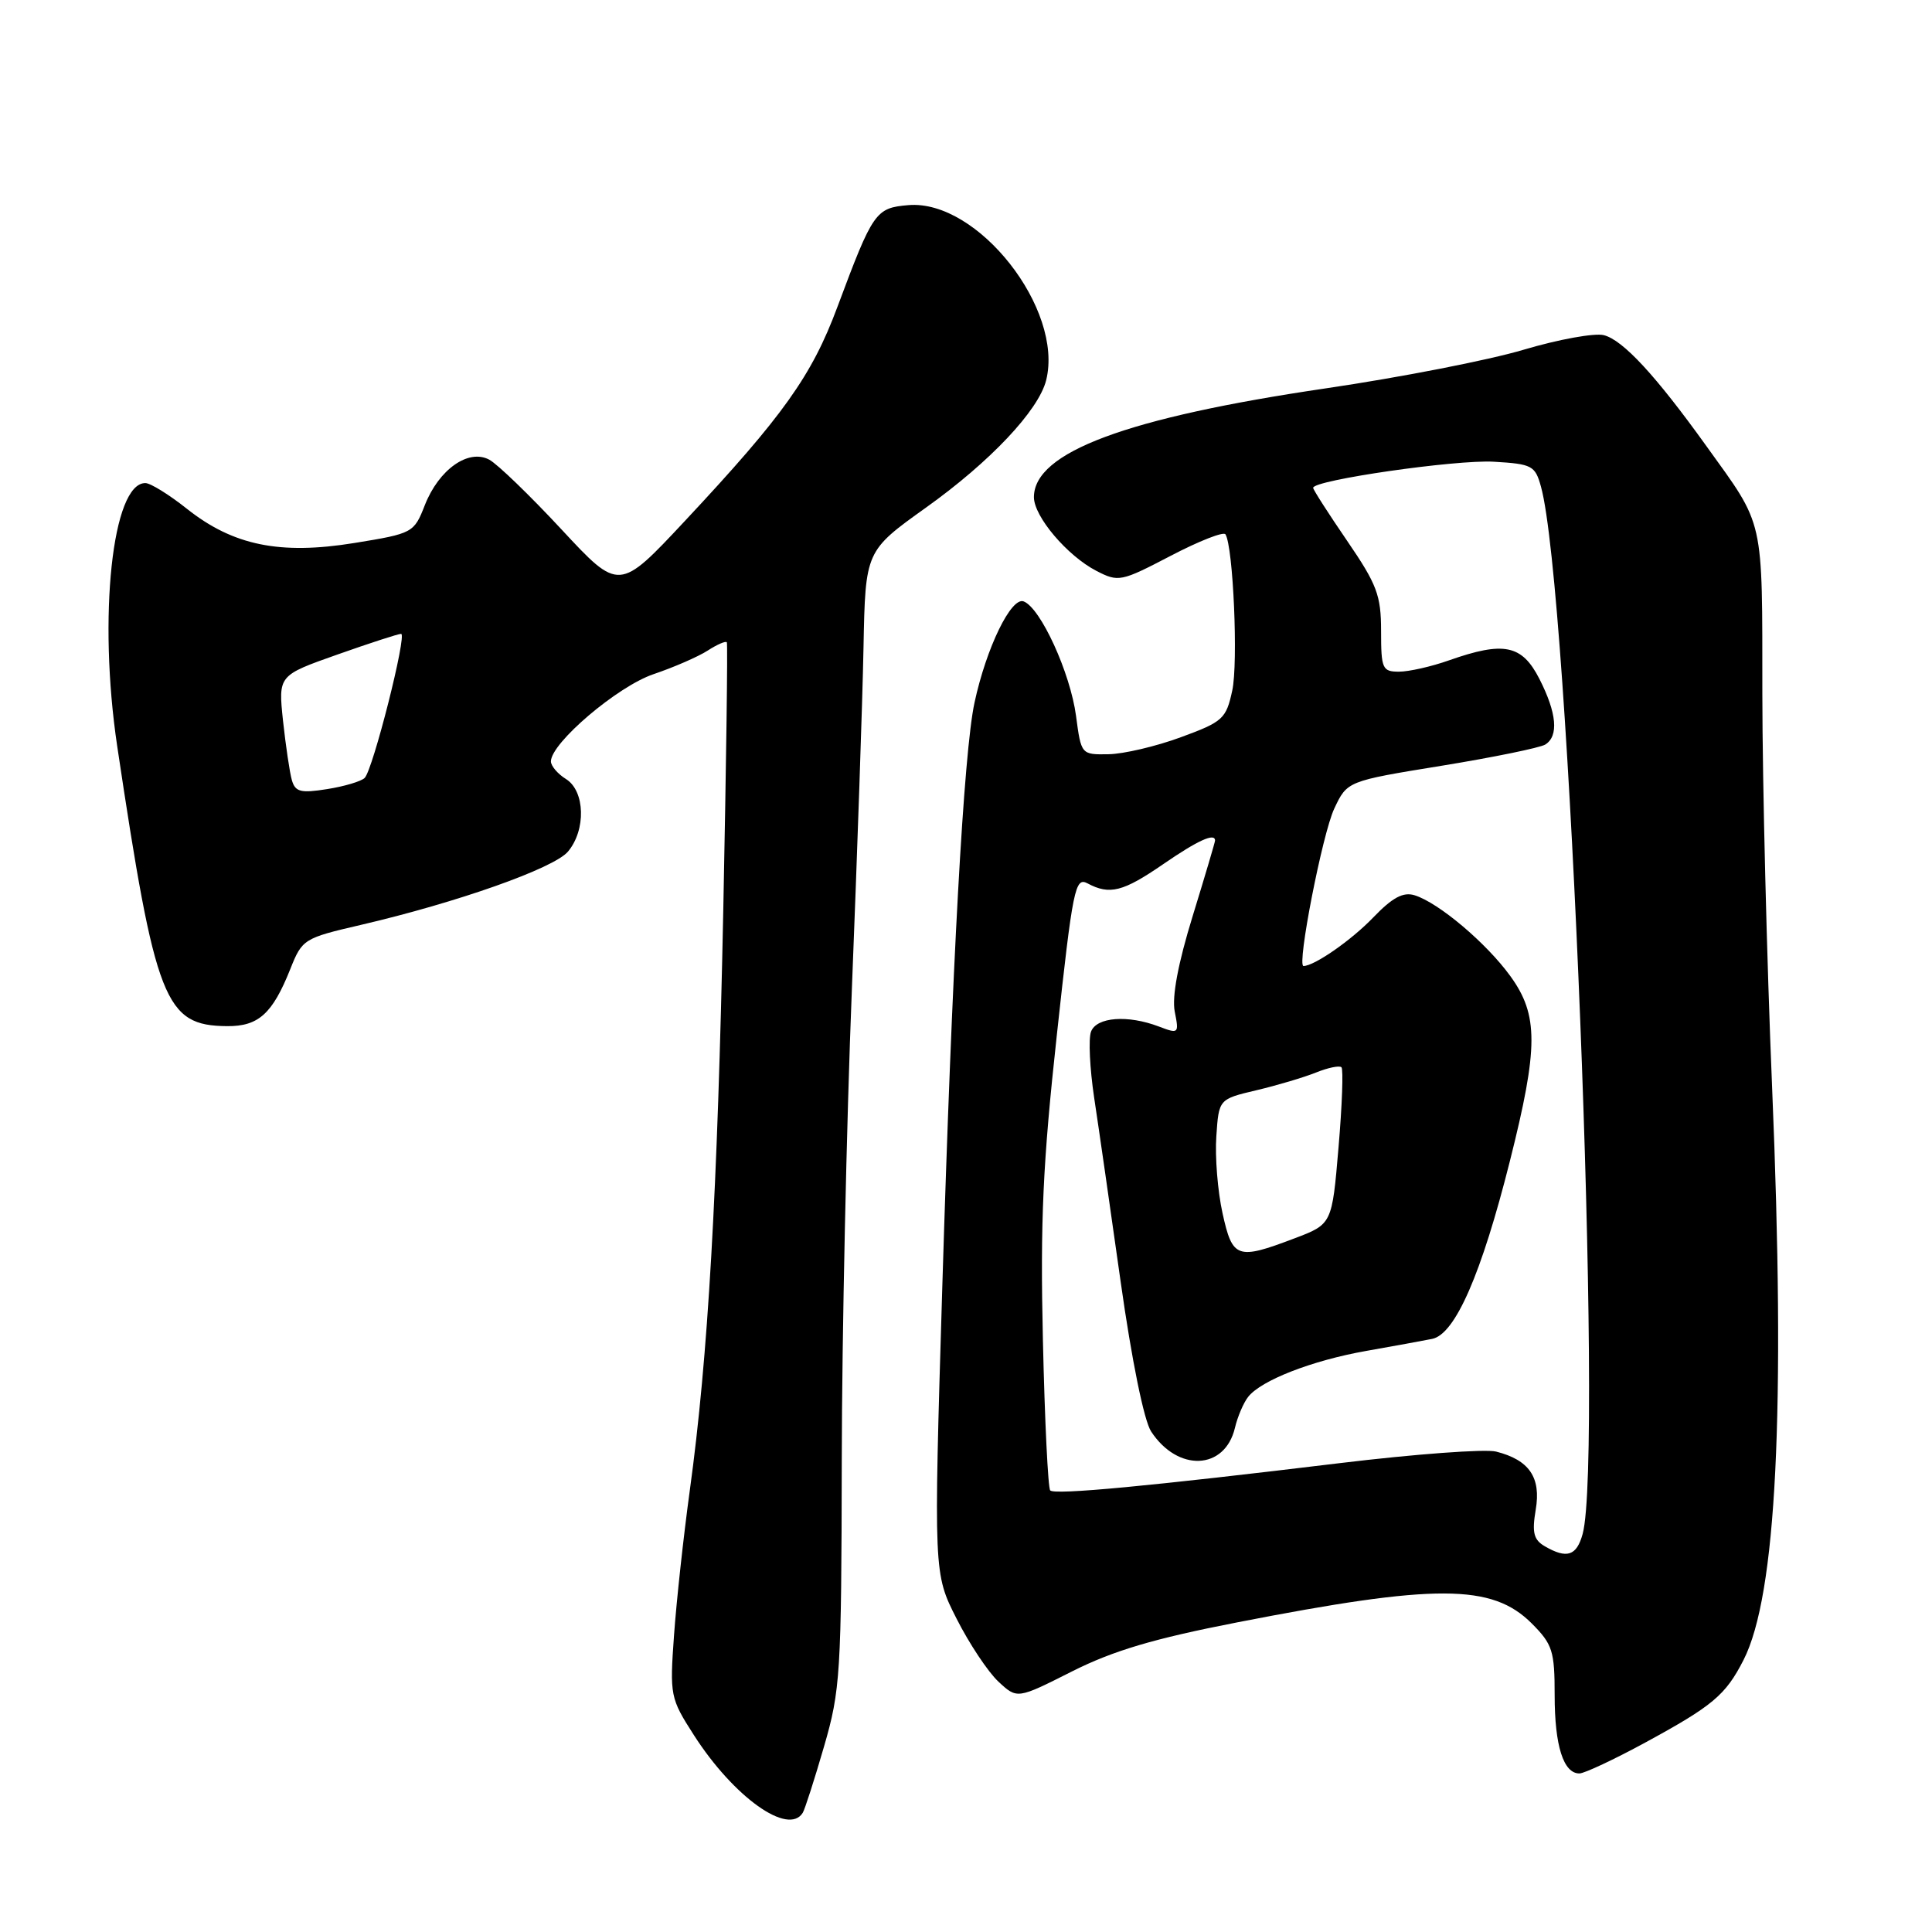 <?xml version="1.0" encoding="UTF-8" standalone="no"?>
<!DOCTYPE svg PUBLIC "-//W3C//DTD SVG 1.1//EN" "http://www.w3.org/Graphics/SVG/1.1/DTD/svg11.dtd" >
<svg xmlns="http://www.w3.org/2000/svg" xmlns:xlink="http://www.w3.org/1999/xlink" version="1.1" viewBox="0 0 256 256">
 <g >
 <path fill="currentColor"
d=" M 106.37 240.20 C 106.64 239.77 107.91 235.83 109.18 231.45 C 111.36 223.95 111.49 221.81 111.54 193.50 C 111.56 177.00 112.17 148.88 112.88 131.00 C 113.59 113.12 114.29 92.76 114.42 85.75 C 114.67 73.00 114.67 73.00 122.71 67.25 C 131.21 61.18 137.61 54.39 138.62 50.39 C 140.98 40.96 129.56 26.42 120.38 27.18 C 116.01 27.55 115.68 28.03 110.95 40.70 C 107.57 49.78 103.78 55.10 90.76 69.02 C 82.03 78.36 82.03 78.36 74.41 70.16 C 70.22 65.65 65.90 61.48 64.83 60.91 C 62.07 59.43 58.15 62.20 56.29 66.94 C 54.85 70.61 54.71 70.69 46.96 71.95 C 37.10 73.55 30.89 72.28 24.77 67.42 C 22.42 65.55 19.95 64.02 19.27 64.01 C 14.88 63.97 12.97 81.74 15.53 98.87 C 20.61 132.79 21.83 135.90 30.10 135.97 C 34.25 136.00 36.10 134.33 38.46 128.42 C 40.04 124.44 40.25 124.31 47.79 122.56 C 60.56 119.59 73.38 115.06 75.25 112.85 C 77.67 109.99 77.53 104.81 75.00 103.23 C 73.90 102.55 73.00 101.49 73.00 100.89 C 73.00 98.45 81.83 90.94 86.60 89.33 C 89.29 88.42 92.53 87.01 93.78 86.20 C 95.04 85.39 96.17 84.90 96.31 85.11 C 96.44 85.33 96.23 101.25 95.84 120.50 C 95.08 158.01 93.82 179.92 91.40 197.50 C 90.57 203.55 89.63 212.19 89.31 216.70 C 88.74 224.67 88.81 225.03 91.95 229.92 C 97.22 238.13 104.46 243.30 106.37 240.20 Z  M 218.00 230.90 C 226.96 226.03 228.65 224.61 231.03 219.95 C 235.39 211.39 236.61 187.02 234.81 144.00 C 234.11 127.22 233.53 103.83 233.52 92.00 C 233.50 68.27 233.87 69.90 226.10 59.10 C 219.37 49.72 215.04 45.05 212.51 44.41 C 211.28 44.10 206.50 44.97 201.89 46.34 C 197.27 47.72 185.47 50.02 175.67 51.46 C 149.27 55.35 137.00 59.92 137.00 65.88 C 137.00 68.44 141.41 73.64 145.27 75.64 C 148.20 77.15 148.53 77.09 155.12 73.65 C 158.87 71.69 162.13 70.41 162.38 70.80 C 163.41 72.46 164.08 87.82 163.28 91.50 C 162.47 95.25 162.05 95.64 156.46 97.69 C 153.18 98.90 148.87 99.91 146.88 99.94 C 143.27 100.00 143.26 99.99 142.58 94.86 C 141.82 89.16 137.89 80.55 135.64 79.69 C 133.99 79.06 130.70 85.82 129.13 93.09 C 127.70 99.67 126.15 127.90 124.86 170.50 C 123.71 208.50 123.71 208.50 126.76 214.50 C 128.43 217.80 130.92 221.54 132.29 222.82 C 134.78 225.14 134.78 225.14 142.03 221.48 C 147.51 218.72 152.87 217.13 163.90 214.98 C 190.28 209.83 197.70 209.86 202.96 215.11 C 205.72 217.88 206.00 218.75 206.00 224.64 C 206.00 231.34 207.17 235.01 209.29 234.99 C 209.95 234.98 213.88 233.14 218.00 230.90 Z  M 38.67 103.36 C 38.38 102.34 37.86 98.80 37.50 95.50 C 36.87 89.50 36.87 89.50 44.68 86.74 C 48.98 85.22 52.79 83.98 53.15 83.99 C 53.97 84.00 49.42 101.98 48.32 103.08 C 47.87 103.53 45.63 104.20 43.35 104.56 C 39.84 105.12 39.12 104.94 38.67 103.36 Z  M 204.68 204.88 C 203.22 204.03 202.98 203.07 203.49 200.05 C 204.22 195.76 202.63 193.45 198.23 192.34 C 196.78 191.98 187.47 192.67 177.55 193.87 C 152.38 196.92 139.77 198.11 139.16 197.49 C 138.87 197.20 138.43 188.23 138.19 177.54 C 137.83 161.81 138.18 154.13 140.04 137.11 C 142.15 117.68 142.46 116.18 144.10 117.05 C 147.03 118.62 148.81 118.17 154.14 114.50 C 158.72 111.35 161.00 110.31 161.00 111.38 C 161.00 111.58 159.66 116.10 158.03 121.40 C 156.09 127.69 155.27 132.09 155.66 134.05 C 156.24 136.96 156.18 137.02 153.56 136.02 C 149.43 134.45 145.31 134.76 144.57 136.69 C 144.21 137.62 144.40 141.56 144.98 145.44 C 145.57 149.32 147.15 160.32 148.50 169.89 C 149.96 180.24 151.59 188.25 152.53 189.68 C 156.06 195.07 162.29 194.81 163.63 189.22 C 163.98 187.72 164.78 185.86 165.39 185.09 C 167.11 182.90 173.84 180.28 181.00 179.01 C 184.57 178.38 188.52 177.66 189.77 177.41 C 192.82 176.79 196.30 168.83 200.07 153.84 C 203.86 138.78 203.87 134.50 200.13 129.34 C 196.96 124.96 190.63 119.62 187.45 118.63 C 185.93 118.16 184.52 118.91 181.95 121.58 C 179.06 124.59 174.15 128.00 172.72 128.00 C 171.81 128.00 175.23 110.47 176.79 107.16 C 178.51 103.50 178.51 103.50 191.00 101.47 C 197.88 100.35 204.06 99.08 204.75 98.66 C 206.56 97.54 206.29 94.49 203.98 89.96 C 201.67 85.43 199.27 84.94 192.00 87.50 C 189.66 88.33 186.68 89.00 185.37 89.00 C 183.17 89.00 183.00 88.62 183.00 83.62 C 183.00 78.88 182.46 77.45 178.50 71.66 C 176.03 68.05 174.00 64.89 174.00 64.64 C 174.00 63.62 192.90 60.89 197.93 61.18 C 203.01 61.48 203.42 61.69 204.19 64.50 C 207.91 77.95 212.48 193.05 209.71 203.25 C 208.91 206.17 207.62 206.59 204.68 204.88 Z  M 161.99 160.75 C 161.35 157.86 160.98 153.28 161.17 150.57 C 161.50 145.64 161.50 145.64 166.50 144.46 C 169.25 143.81 172.80 142.75 174.39 142.11 C 175.98 141.47 177.49 141.16 177.75 141.42 C 178.01 141.68 177.84 146.46 177.36 152.05 C 176.50 162.21 176.50 162.21 171.50 164.10 C 163.92 166.98 163.31 166.76 161.99 160.75 Z "/>
</g>
</svg>
